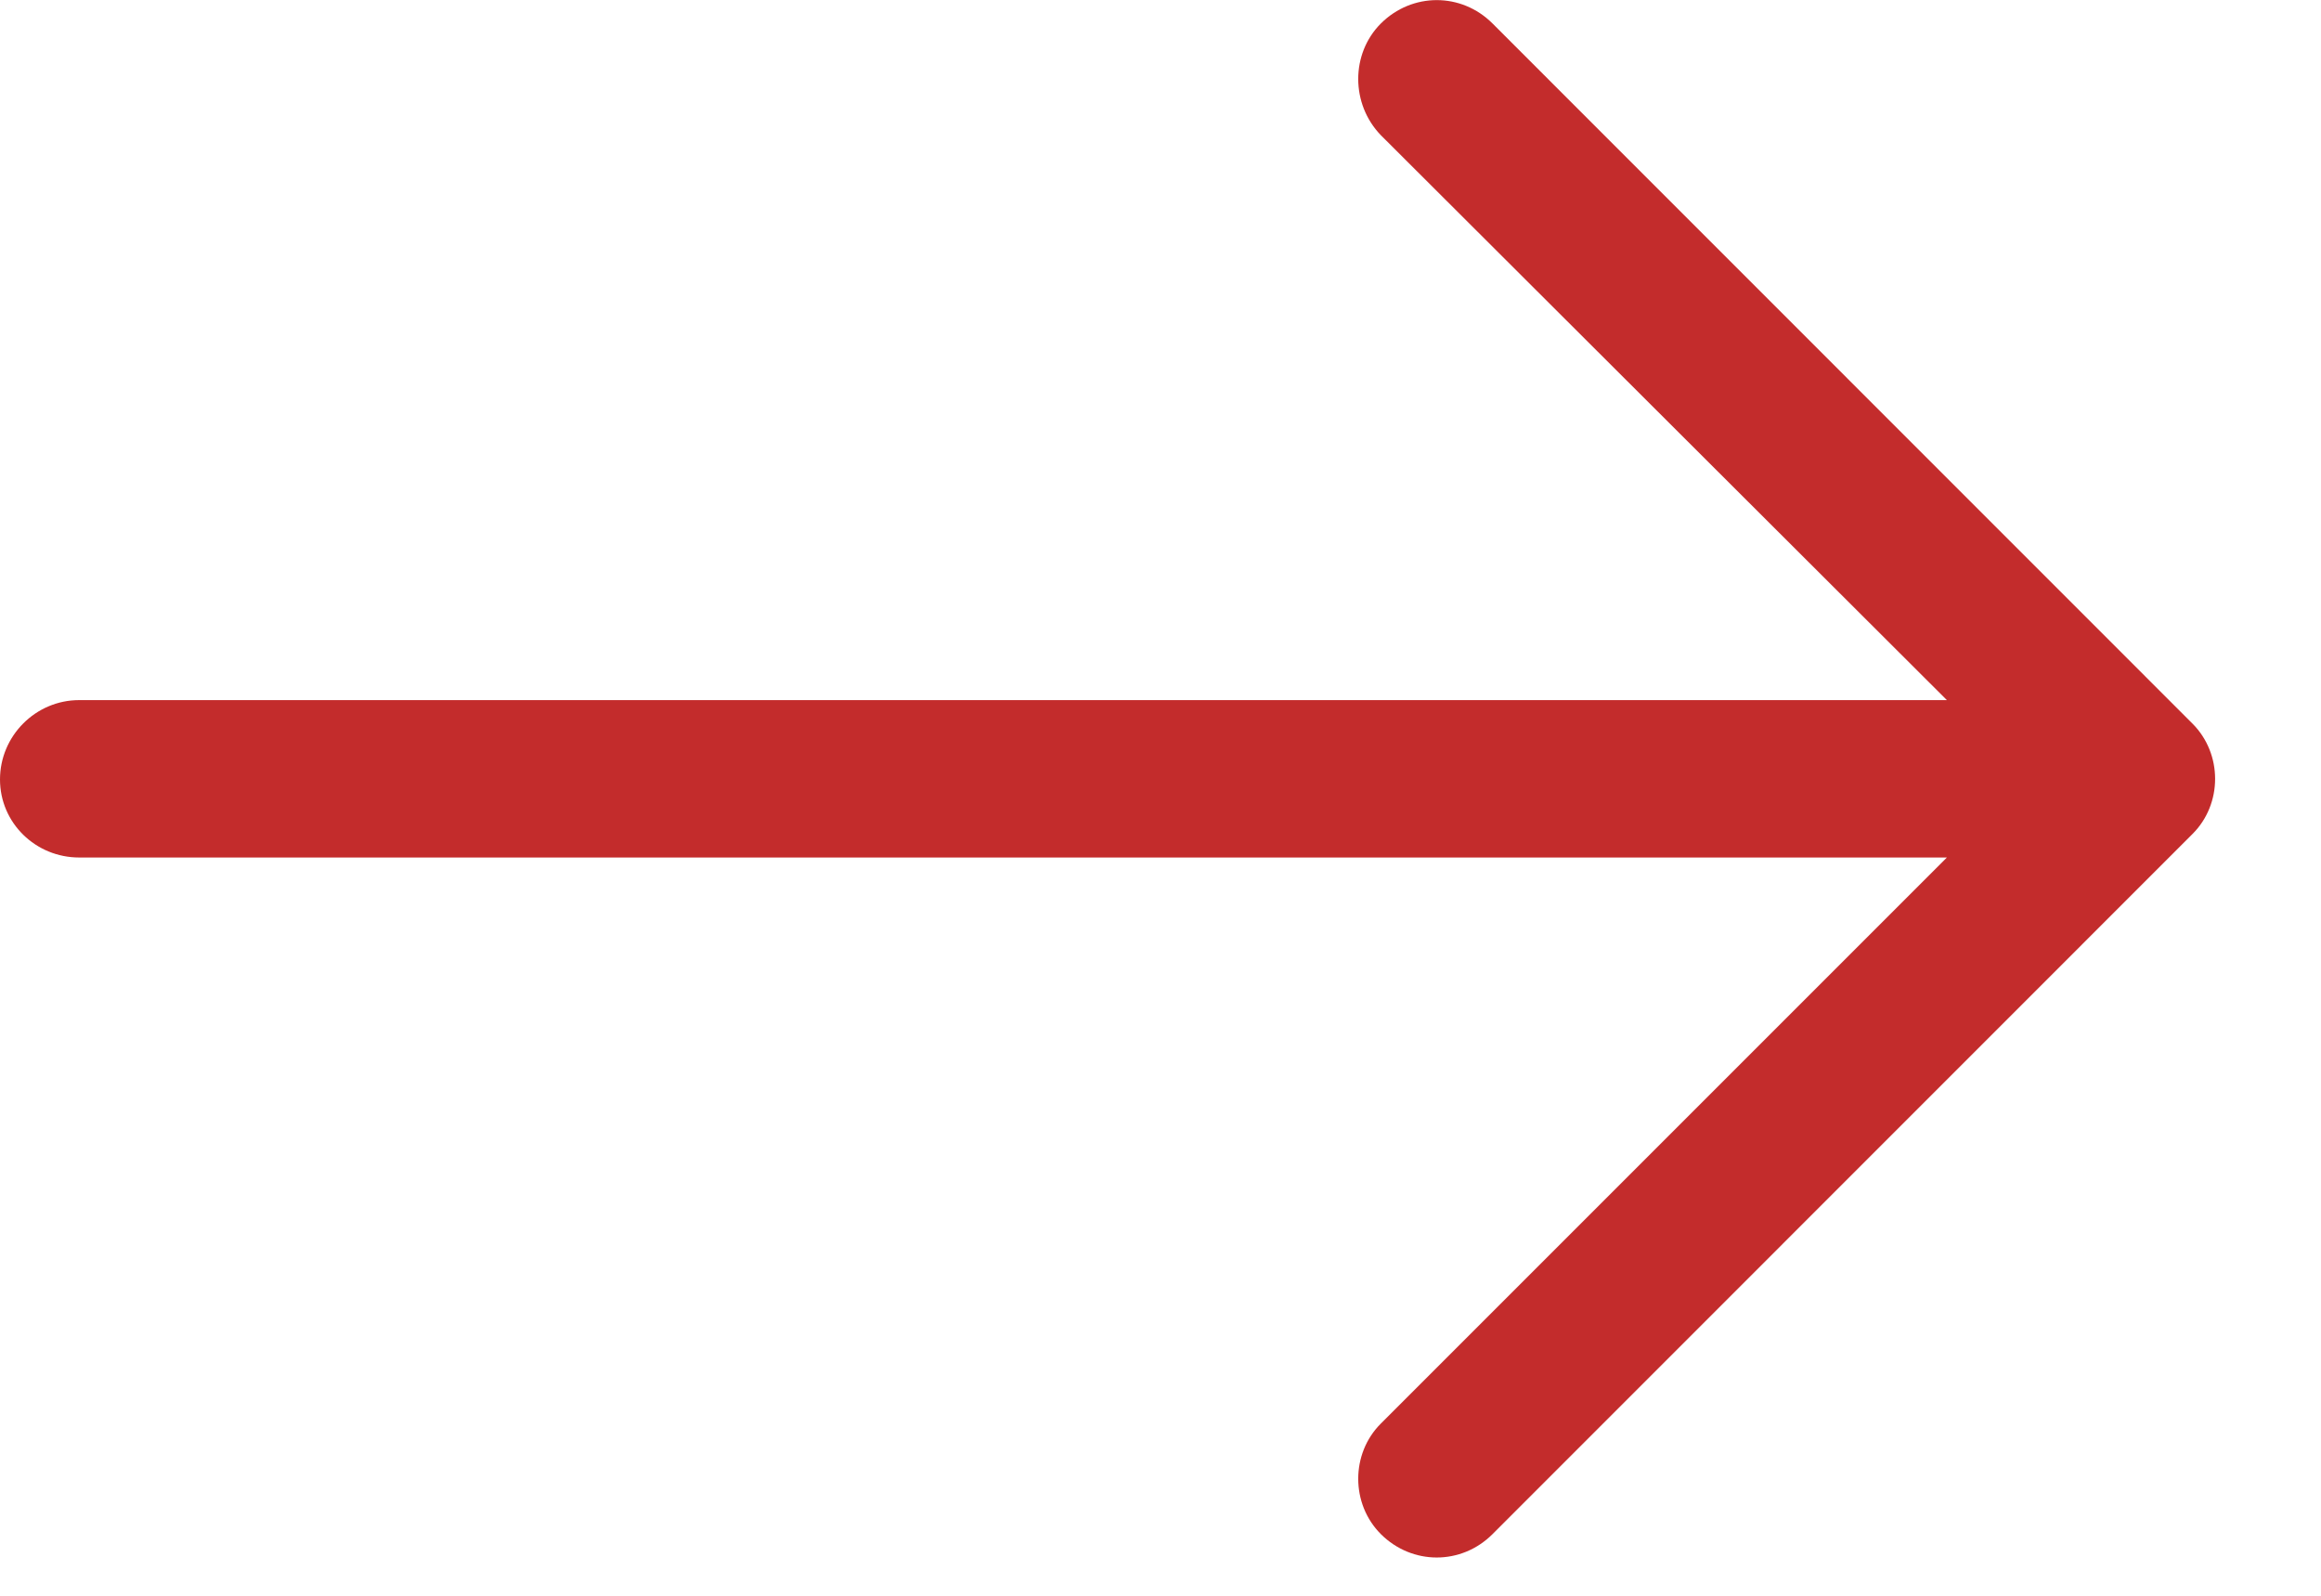 <svg xmlns="http://www.w3.org/2000/svg" width="16" height="11" viewBox="0 0 16 11" data-v-5e069150=""><path fill="#c32c2c" d="M101.981,22.161 C102.196,21.946 102.535,21.946 102.751,22.161 C102.959,22.369 102.959,22.716 102.751,22.923 L98.849,26.825 L111.724,26.825 C112.024,26.825 112.27,27.063 112.27,27.363 C112.27,27.664 112.024,27.91 111.724,27.91 L98.849,27.91 L102.751,31.804 C102.959,32.019 102.959,32.366 102.751,32.574 C102.535,32.789 102.196,32.789 101.981,32.574 L97.156,27.748 C96.948,27.54 96.948,27.194 97.156,26.987 L101.981,22.161 Z" transform="rotate(-180 56.135 16.368)" data-v-5e069150=""></path></svg>
